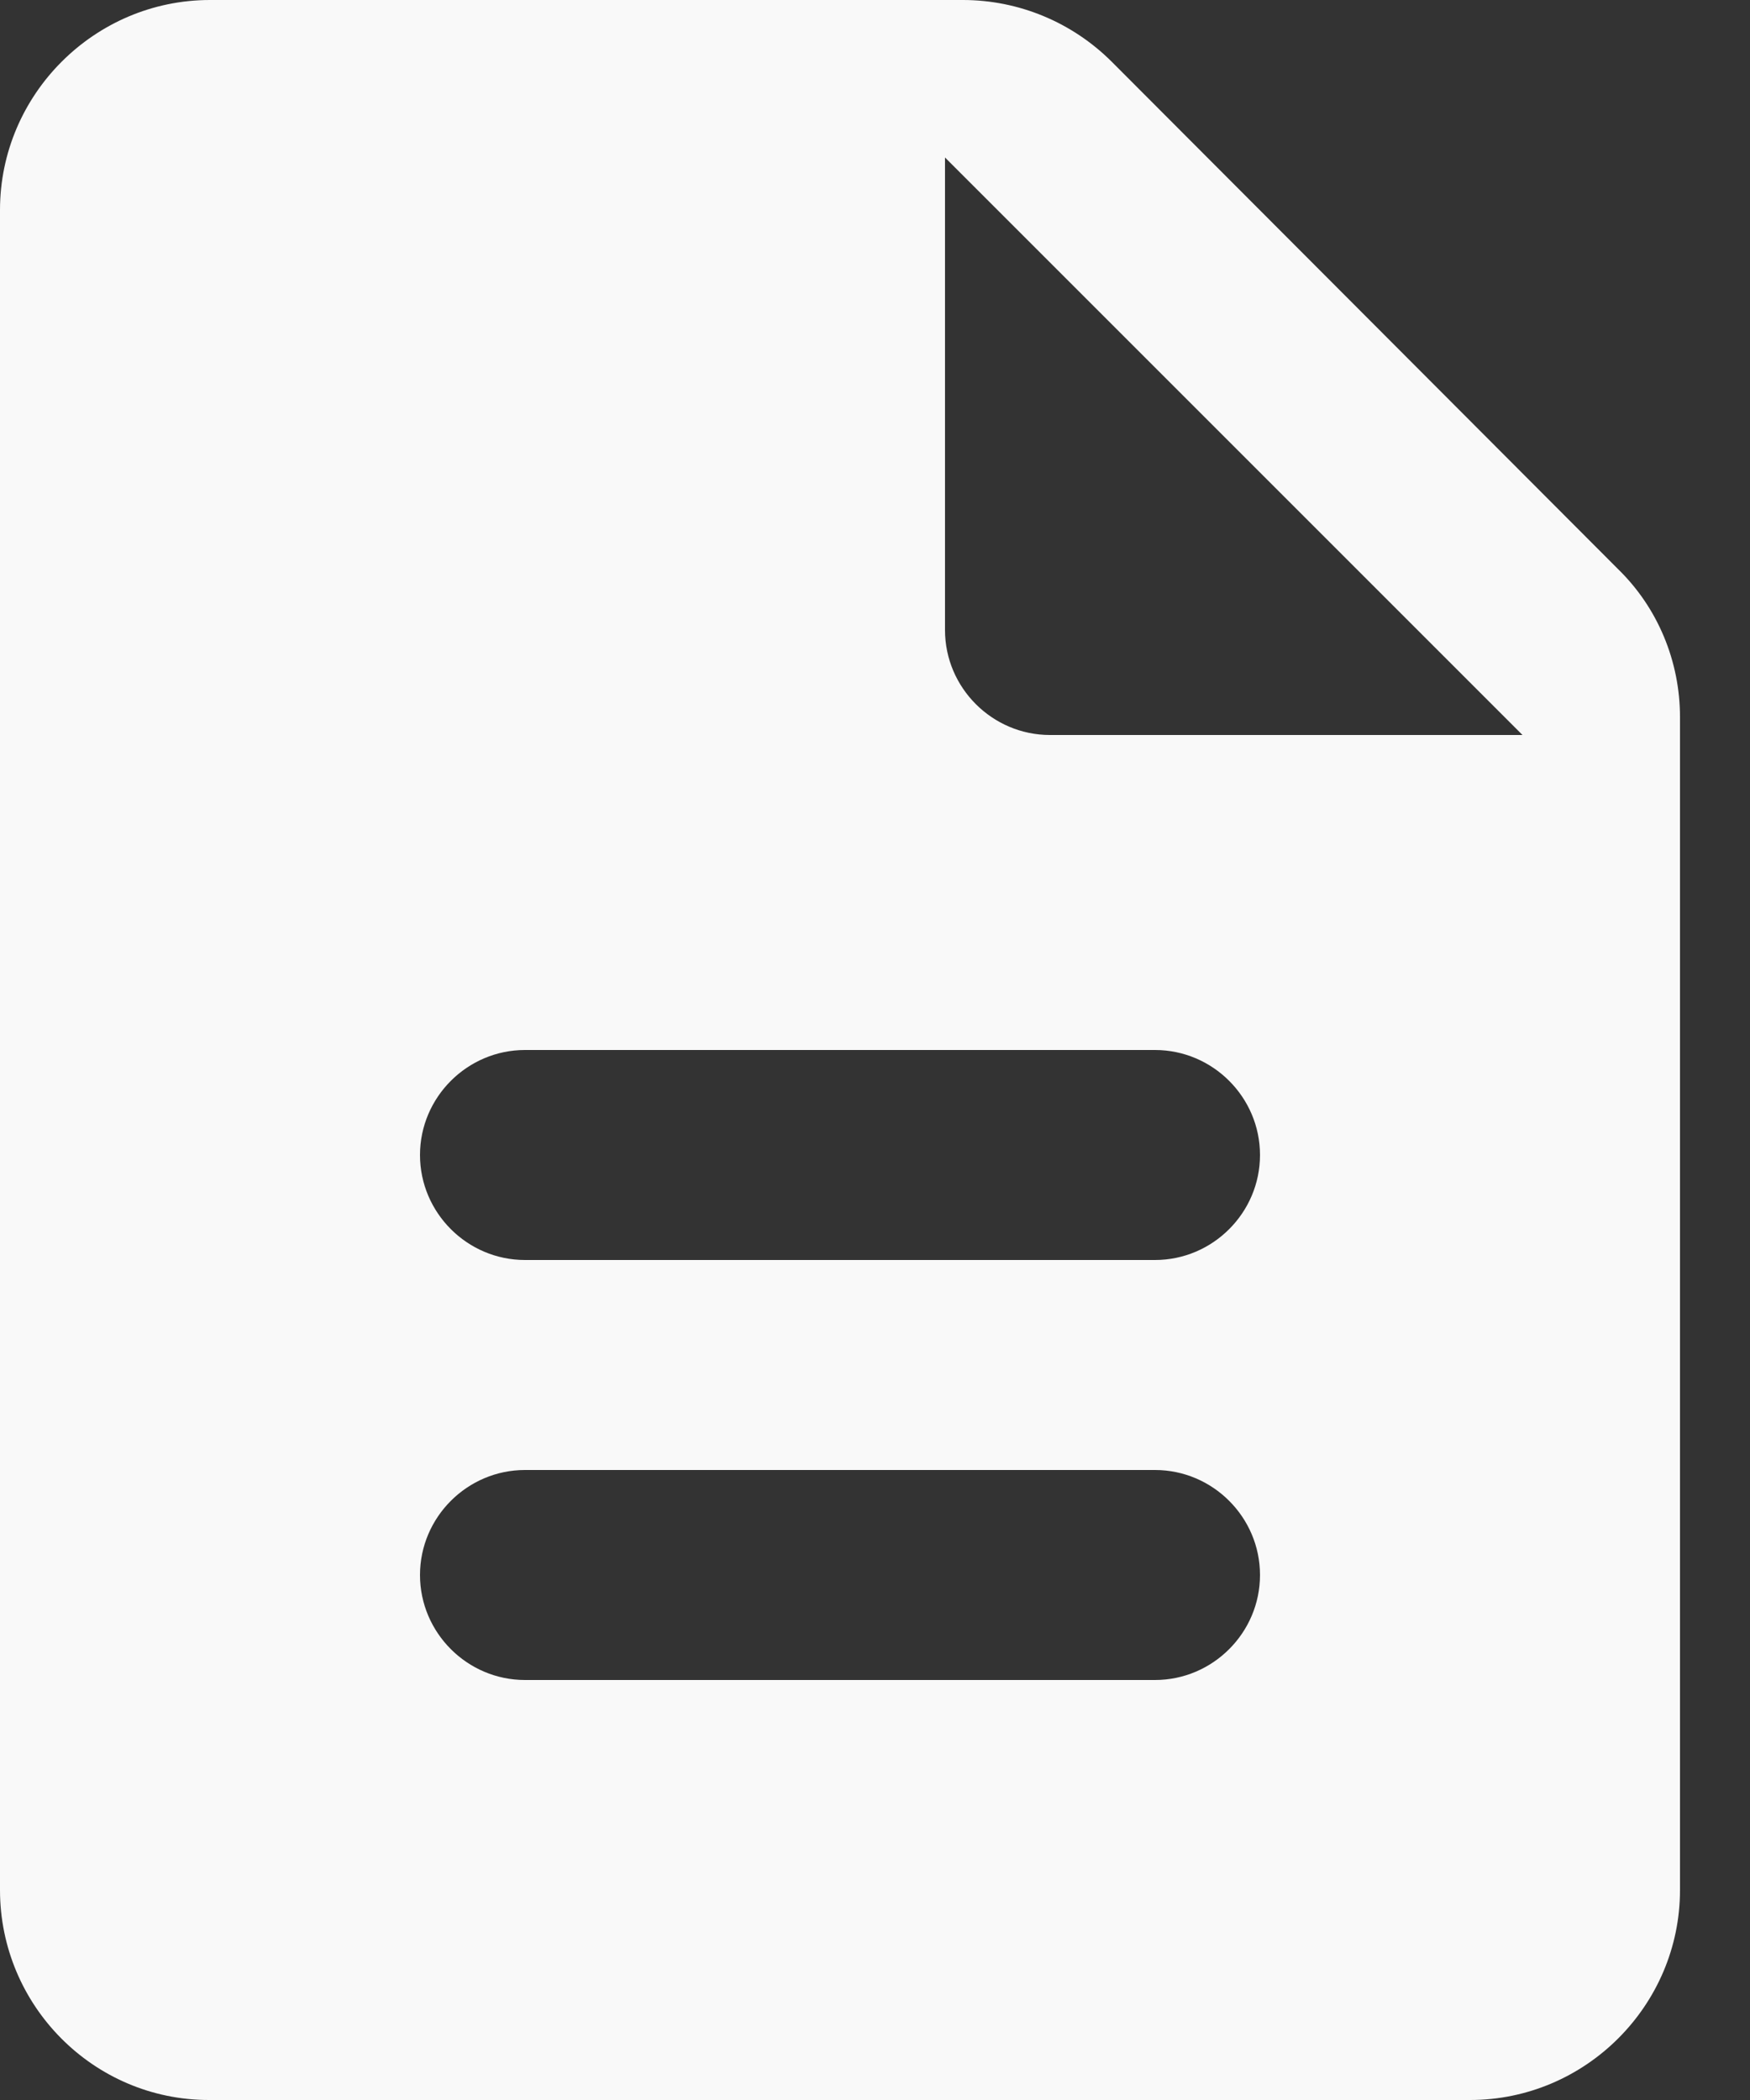 <svg width="20" height="24" viewBox="0 0 20 24" fill="none" xmlns="http://www.w3.org/2000/svg">
<rect x="0" y="0" width="20" height="24" fill="#333333" stroke="none"/>
<path d="M12.708 0.708C12.252 0.252 11.64 0 11.004 0H2.4C1.08 0 0 1.08 0 2.4V21.6C0 22.92 1.068 24 2.388 24H16.8C18.12 24 19.2 22.92 19.2 21.6V8.196C19.2 7.56 18.948 6.948 18.492 6.504L12.708 0.708ZM13.2 19.2H6C5.34 19.2 4.8 18.66 4.8 18C4.8 17.34 5.34 16.8 6 16.8H13.2C13.86 16.8 14.4 17.34 14.4 18C14.4 18.66 13.86 19.2 13.2 19.2ZM13.2 14.4H6C5.34 14.4 4.8 13.86 4.8 13.2C4.8 12.54 5.34 12 6 12H13.2C13.86 12 14.4 12.54 14.4 13.2C14.4 13.86 13.86 14.4 13.2 14.4ZM10.8 7.2V1.8L17.4 8.4H12C11.34 8.4 10.8 7.86 10.8 7.2Z" fill="#F9F9F9"/>
</svg>

